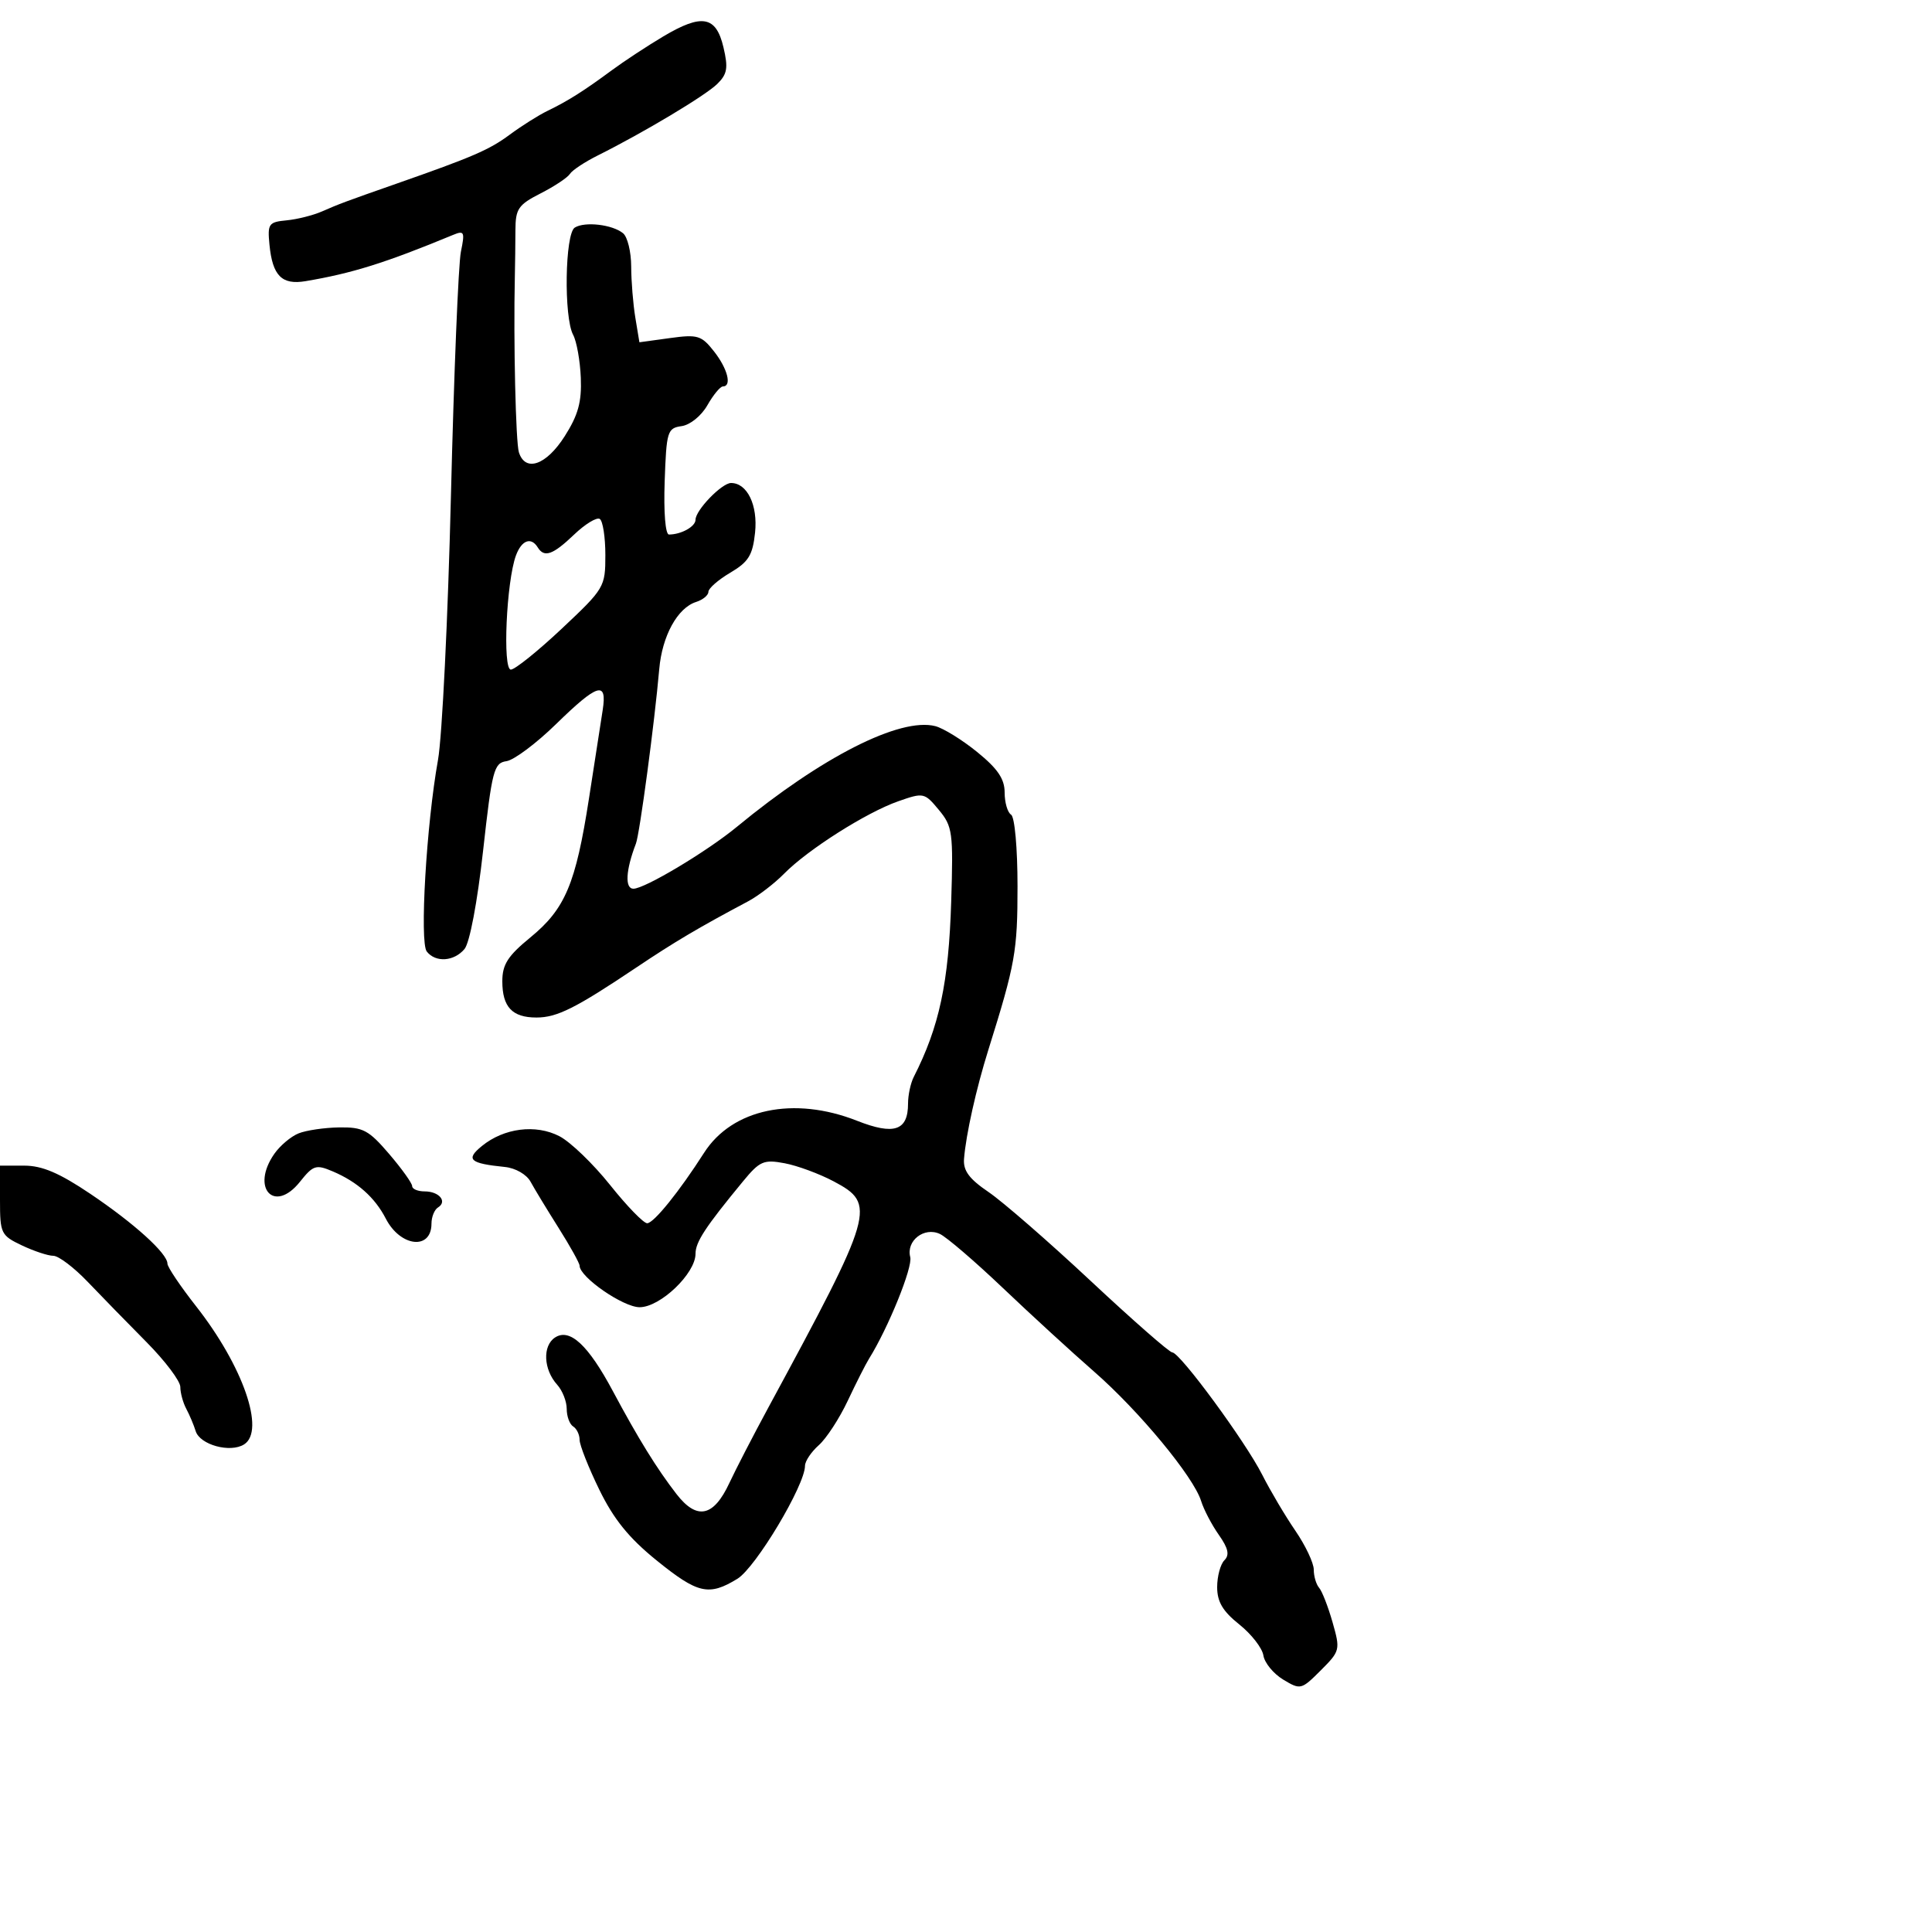 <svg xmlns="http://www.w3.org/2000/svg" width="300" height="300" viewBox="0 0 300 300" version="1.1">
	<path d="M 103 5.653 C 100.525 7.124, 96.923 9.492, 94.996 10.914 C 90.605 14.155, 88.177 15.687, 85 17.223 C 83.625 17.888, 80.987 19.552, 79.138 20.920 C 75.962 23.271, 73.431 24.364, 61.500 28.543 C 53.666 31.287, 52.662 31.661, 50 32.831 C 48.625 33.435, 46.150 34.058, 44.500 34.215 C 41.716 34.479, 41.525 34.752, 41.843 38 C 42.315 42.820, 43.760 44.279, 47.444 43.659 C 54.707 42.436, 59.849 40.823, 70.387 36.462 C 72.088 35.758, 72.204 36.017, 71.568 39.090 C 71.180 40.966, 70.483 58.025, 70.021 77 C 69.558 95.975, 68.654 114.425, 68.012 118 C 66.210 128.030, 65.139 146.304, 66.268 147.750 C 67.633 149.497, 70.497 149.308, 72.128 147.362 C 72.933 146.400, 74.124 140.105, 75.013 132.112 C 76.405 119.581, 76.693 118.476, 78.641 118.196 C 79.804 118.029, 83.267 115.442, 86.335 112.446 C 92.816 106.119, 94.297 105.670, 93.587 110.250 C 93.310 112.037, 92.350 118.225, 91.454 124 C 89.395 137.268, 87.762 141.135, 82.345 145.573 C 78.848 148.439, 78 149.765, 78 152.367 C 78 156.366, 79.536 158, 83.296 158 C 86.502 158, 89.363 156.566, 98.854 150.203 C 104.759 146.244, 108.495 144.033, 116.147 139.967 C 117.734 139.124, 120.263 137.184, 121.766 135.656 C 125.442 131.919, 134.516 126.163, 139.471 124.424 C 143.407 123.042, 143.553 123.073, 145.779 125.755 C 147.914 128.327, 148.036 129.226, 147.702 140 C 147.310 152.630, 145.859 159.420, 141.883 167.236 C 141.397 168.191, 141 170.049, 141 171.364 C 141 175.578, 138.844 176.304, 133.075 174.030 C 123.271 170.165, 113.703 172.168, 109.332 179 C 105.473 185.032, 101.540 189.906, 100.500 189.946 C 99.950 189.966, 97.357 187.296, 94.738 184.011 C 92.118 180.726, 88.576 177.315, 86.866 176.431 C 83.187 174.528, 78.259 175.153, 74.821 177.958 C 72.259 180.048, 72.927 180.654, 78.399 181.207 C 80.049 181.374, 81.768 182.362, 82.387 183.500 C 82.986 184.600, 84.944 187.826, 86.738 190.669 C 88.532 193.513, 90 196.153, 90 196.538 C 90 198.300, 96.741 202.969, 99.306 202.984 C 102.506 203.002, 108 197.758, 108 194.685 C 108 192.861, 109.524 190.536, 115.373 183.441 C 117.974 180.285, 118.586 180.019, 121.837 180.629 C 123.812 181, 127.244 182.268, 129.464 183.447 C 136.113 186.979, 135.781 188.129, 119.343 218.500 C 116.962 222.900, 114.228 228.191, 113.267 230.259 C 110.808 235.551, 108.218 236.095, 105.039 231.988 C 101.986 228.043, 99.101 223.376, 95.159 216 C 91.335 208.846, 88.478 206.197, 86.191 207.684 C 84.217 208.967, 84.384 212.662, 86.523 215.025 C 87.335 215.923, 88 217.608, 88 218.770 C 88 219.931, 88.450 221.160, 89 221.500 C 89.550 221.840, 90 222.776, 90 223.580 C 90 224.384, 91.374 227.860, 93.053 231.303 C 95.293 235.898, 97.656 238.819, 101.934 242.282 C 108.357 247.482, 110.065 247.872, 114.500 245.155 C 117.354 243.406, 125 230.628, 125 227.606 C 125 226.893, 125.965 225.453, 127.144 224.405 C 128.324 223.357, 130.348 220.250, 131.643 217.500 C 132.938 214.750, 134.418 211.825, 134.933 211 C 137.931 206.192, 141.752 196.769, 141.342 195.198 C 140.680 192.667, 143.508 190.462, 145.948 191.608 C 146.993 192.099, 151.394 195.875, 155.728 200 C 160.063 204.125, 166.443 209.975, 169.907 213 C 176.885 219.093, 185.339 229.315, 186.507 233.070 C 186.922 234.407, 188.159 236.772, 189.254 238.327 C 190.727 240.418, 190.954 241.446, 190.123 242.277 C 189.505 242.895, 189 244.772, 189 246.450 C 189 248.725, 189.871 250.195, 192.429 252.236 C 194.314 253.740, 196.002 255.910, 196.179 257.057 C 196.355 258.204, 197.737 259.890, 199.249 260.803 C 201.937 262.425, 202.068 262.393, 205.084 259.378 C 208.097 256.364, 208.139 256.192, 206.916 251.897 C 206.227 249.479, 205.289 247.073, 204.831 246.550 C 204.374 246.028, 204 244.759, 204 243.730 C 204 242.702, 202.712 239.979, 201.137 237.680 C 199.562 235.381, 197.249 231.475, 195.996 229 C 193.377 223.826, 183.213 210, 182.028 210 C 181.591 210, 175.893 205.008, 169.367 198.907 C 162.840 192.805, 155.700 186.592, 153.500 185.099 C 150.488 183.056, 149.548 181.782, 149.694 179.943 C 149.994 176.160, 151.581 169.052, 153.477 163 C 157.652 149.672, 158 147.718, 158 137.621 C 158 131.698, 157.564 126.849, 157 126.500 C 156.450 126.160, 156 124.613, 156 123.061 C 156 120.952, 154.929 119.370, 151.750 116.785 C 149.412 114.885, 146.477 113.070, 145.226 112.752 C 139.751 111.362, 127.578 117.541, 114.421 128.390 C 109.778 132.219, 100.116 138, 98.360 138 C 97.001 138, 97.160 135.120, 98.744 131 C 99.334 129.465, 101.646 112.173, 102.368 103.890 C 102.817 98.737, 105.206 94.387, 108.089 93.472 C 109.140 93.138, 110 92.430, 110 91.899 C 110 91.367, 111.529 90.030, 113.399 88.927 C 116.231 87.256, 116.872 86.220, 117.245 82.711 C 117.698 78.449, 116.031 75, 113.519 75 C 112.083 75, 108 79.223, 108 80.707 C 108 81.764, 105.778 83, 103.878 83 C 103.320 83, 103.041 79.548, 103.210 74.750 C 103.484 66.957, 103.630 66.482, 105.843 66.168 C 107.164 65.981, 108.910 64.566, 109.843 62.925 C 110.755 61.323, 111.838 60.010, 112.250 60.006 C 113.683 59.994, 112.988 57.254, 110.868 54.559 C 108.918 52.081, 108.332 51.904, 104.011 52.499 L 99.286 53.148 98.654 49.324 C 98.306 47.221, 98.017 43.643, 98.011 41.372 C 98.005 39.102, 97.438 36.783, 96.750 36.220 C 95.098 34.864, 90.820 34.363, 89.250 35.340 C 87.725 36.289, 87.528 49.250, 88.997 51.994 C 89.545 53.018, 90.081 56.026, 90.188 58.678 C 90.339 62.422, 89.779 64.450, 87.679 67.750 C 84.827 72.232, 81.570 73.371, 80.574 70.234 C 80.083 68.686, 79.720 53.008, 79.944 43 C 79.987 41.075, 80.028 37.816, 80.035 35.758 C 80.046 32.419, 80.468 31.802, 83.956 30.023 C 86.105 28.926, 88.148 27.569, 88.496 27.007 C 88.843 26.445, 90.786 25.157, 92.814 24.144 C 99.960 20.574, 109.522 14.852, 111.373 13.036 C 112.934 11.505, 113.095 10.558, 112.339 7.349 C 111.192 2.477, 109.008 2.081, 103 5.653 M 89.137 83.020 C 85.843 86.168, 84.511 86.636, 83.500 85 C 82.468 83.330, 80.997 83.874, 80.118 86.250 C 78.631 90.272, 78.018 104.003, 79.327 103.975 C 79.972 103.961, 83.537 101.093, 87.250 97.601 C 93.860 91.385, 94 91.148, 94 86.186 C 94 83.398, 93.607 80.875, 93.128 80.579 C 92.648 80.282, 90.852 81.381, 89.137 83.020 M 46.357 175.992 C 45.178 176.467, 43.491 177.889, 42.607 179.151 C 38.889 184.459, 42.581 188.518, 46.573 183.511 C 48.638 180.922, 49.063 180.786, 51.663 181.890 C 55.483 183.511, 58.212 185.941, 59.910 189.233 C 62.181 193.636, 67 194.157, 67 190 C 67 188.965, 67.457 187.835, 68.016 187.490 C 69.502 186.572, 68.192 185, 65.941 185 C 64.873 185, 64 184.631, 64 184.180 C 64 183.729, 62.390 181.479, 60.422 179.180 C 57.254 175.479, 56.367 175.007, 52.672 175.063 C 50.377 175.098, 47.536 175.516, 46.357 175.992 M 0 186.386 C 0 191.529, 0.154 191.845, 3.401 193.386 C 5.272 194.274, 7.467 195, 8.280 195 C 9.093 195, 11.500 196.824, 13.629 199.053 C 15.758 201.283, 19.862 205.490, 22.750 208.403 C 25.637 211.317, 28 214.449, 28 215.364 C 28 216.279, 28.417 217.809, 28.927 218.764 C 29.437 219.719, 30.093 221.274, 30.384 222.220 C 31.041 224.352, 35.755 225.646, 37.905 224.284 C 41.233 222.175, 37.737 212.119, 30.448 202.834 C 28.002 199.718, 26 196.742, 26 196.221 C 26 194.632, 20.850 189.970, 14.011 185.367 C 9.209 182.135, 6.544 181, 3.761 181 L 0 181 0 186.386" stroke="none" fill="black" fill-rule="evenodd"/>
</svg>